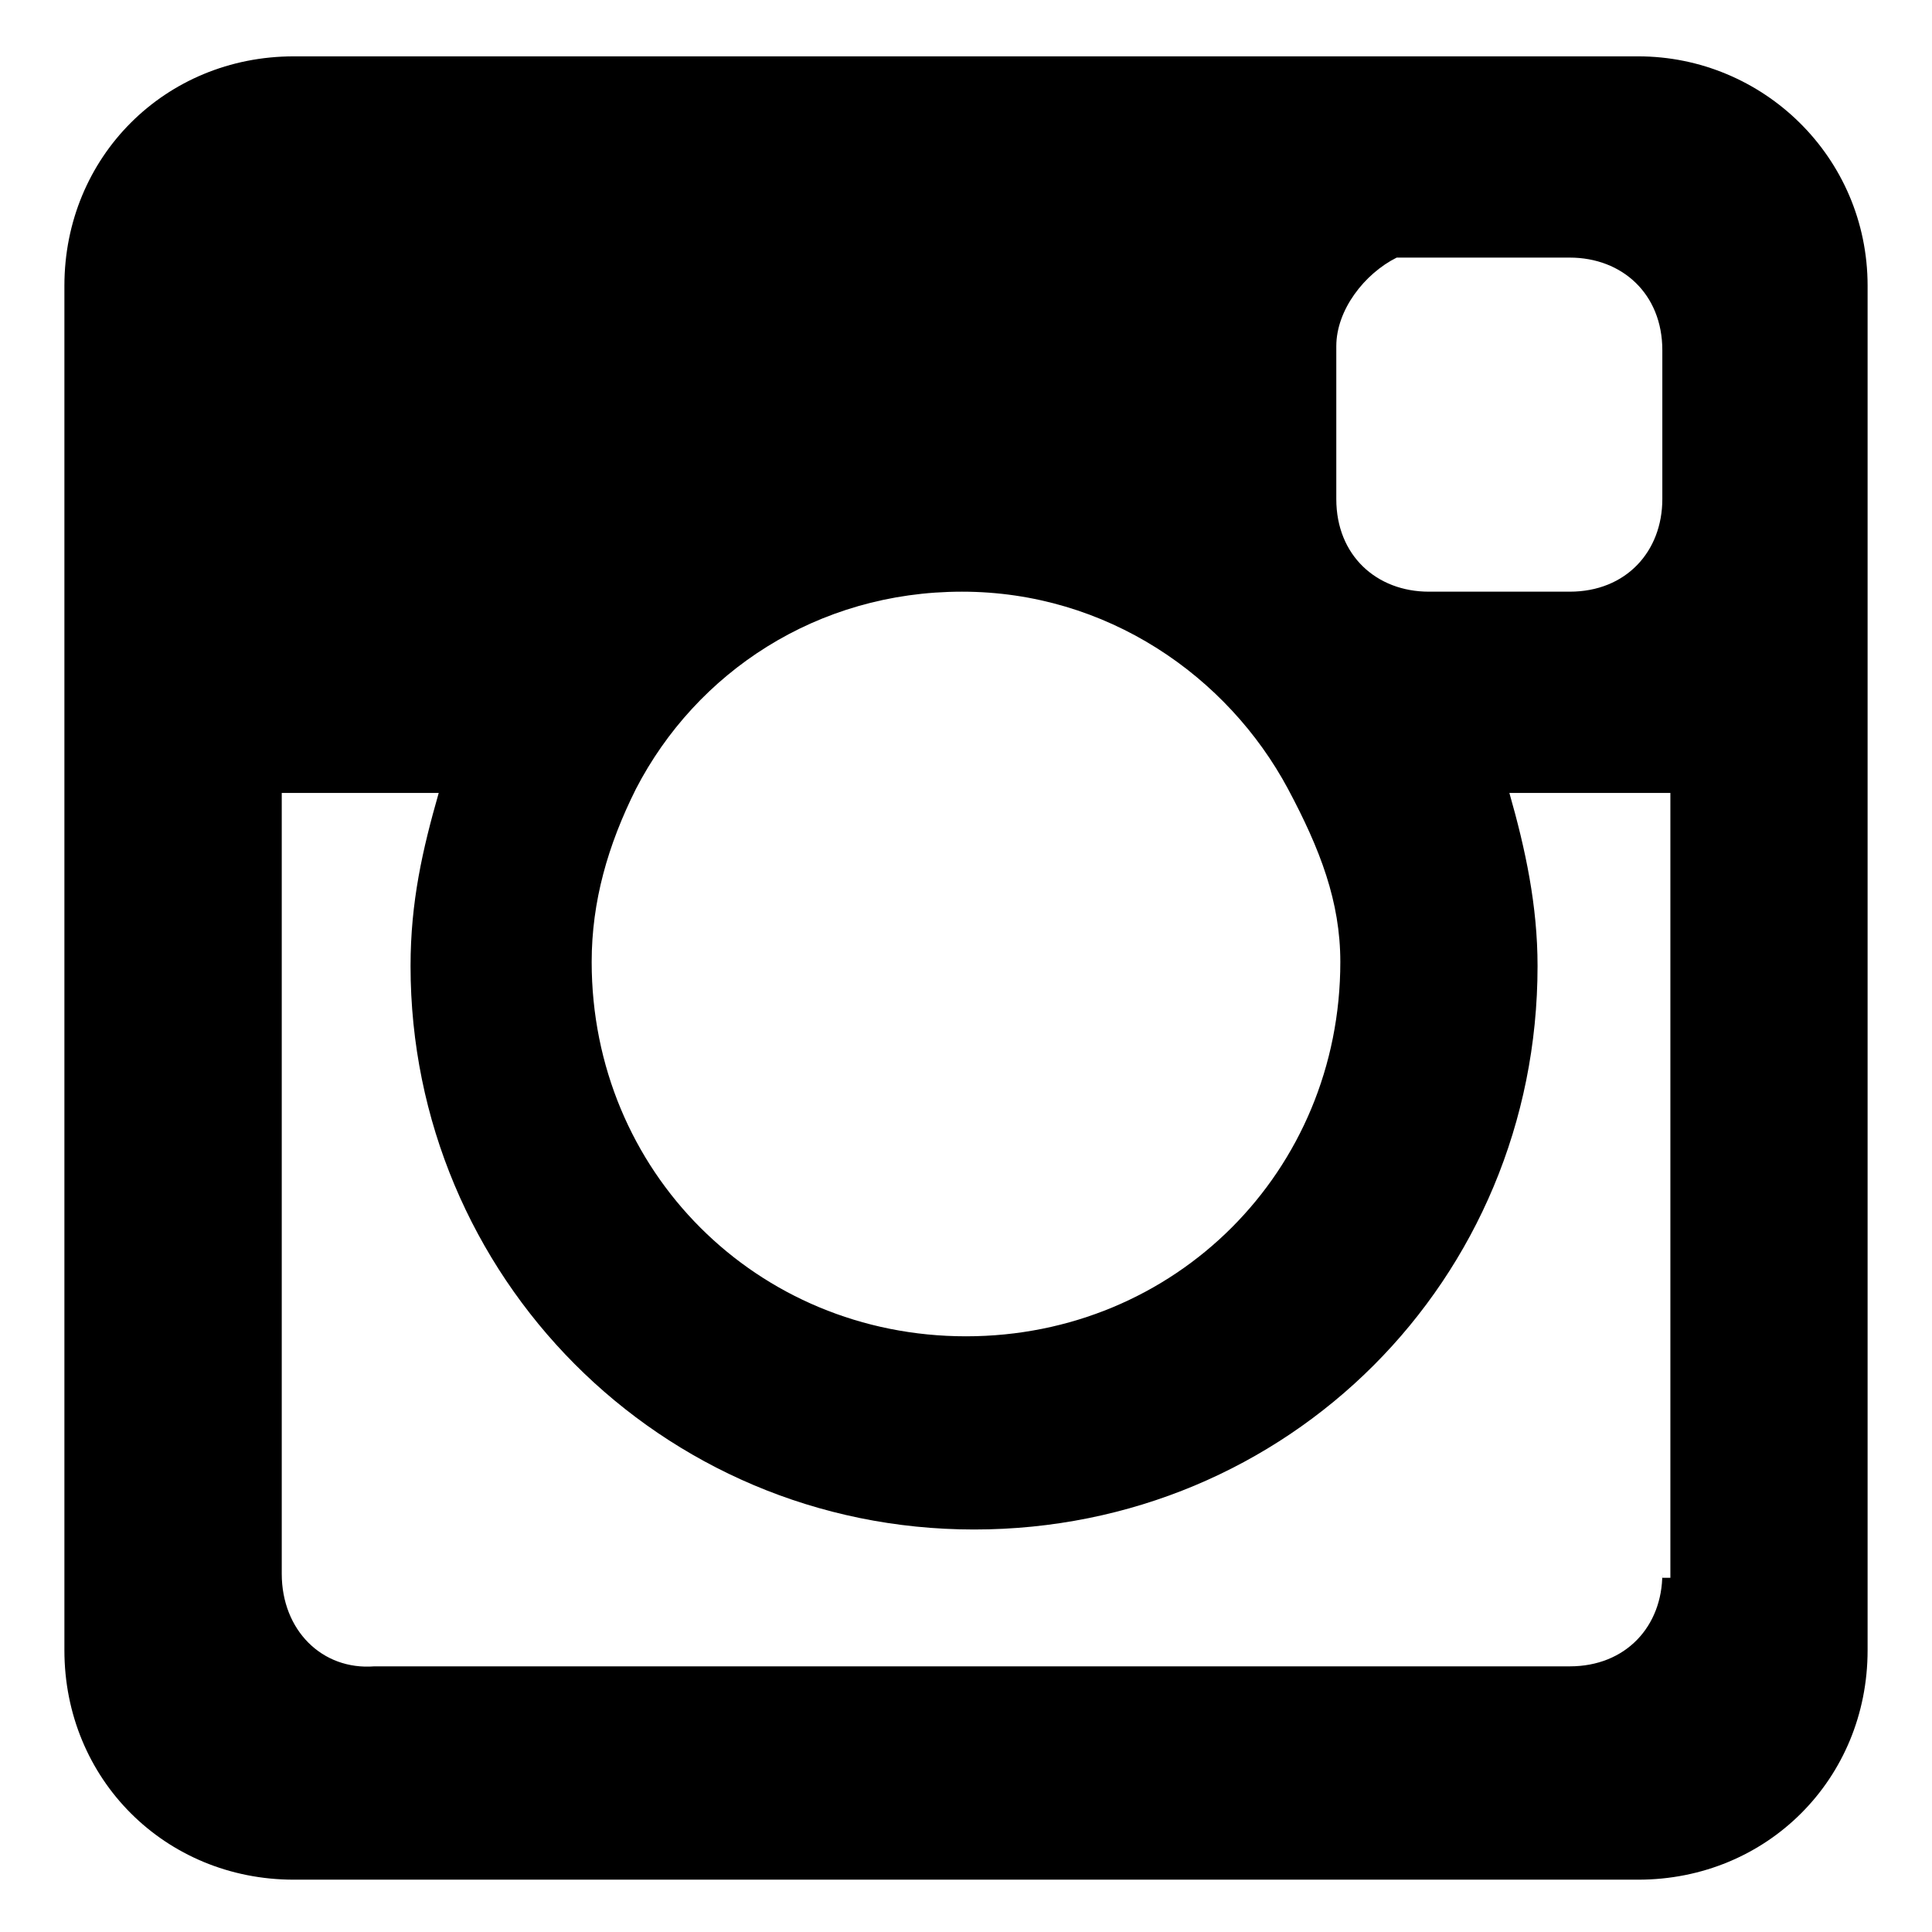 <?xml version="1.0" encoding="utf-8"?>
<!-- Generator: Adobe Illustrator 18.0.0, SVG Export Plug-In . SVG Version: 6.00 Build 0)  -->
<!DOCTYPE svg PUBLIC "-//W3C//DTD SVG 1.1//EN" "http://www.w3.org/Graphics/SVG/1.1/DTD/svg11.dtd">
<svg version="1.1" id="Calque_1" xmlns="http://www.w3.org/2000/svg" xmlns:xlink="http://www.w3.org/1999/xlink" x="0px" y="0px"
	 viewBox="0 0 48 48" enable-background="new 0 0 48 48" xml:space="preserve">
<path d="M40.7,1.4H7.3c-3.2,0-5.7,2.5-5.7,5.7v33.9c0,3.2,2.5,5.7,5.7,5.7h33.4c3.2,0,5.7-2.5,5.7-5.7V7.1
	C46.4,3.9,43.8,1.4,40.7,1.4z M33.3,23.9c0,5.2-4.1,9.3-9.3,9.3s-9.3-4.1-9.3-9.3c0-1.5,0.4-2.9,1.1-4.3c1.5-2.9,4.5-4.9,8.1-4.9
	s6.6,2.1,8.1,4.9C32.8,21.1,33.3,22.4,33.3,23.9z M41.3,39.1c0,1.3-0.9,2.3-2.3,2.3H9.3C8,41.5,7,40.5,7,39.1V19.7h3.9
	c-0.4,1.4-0.7,2.7-0.7,4.3c0,7.7,6.2,14,14,14s14-6.2,14-14c0-1.5-0.3-2.9-0.7-4.3h4v19.5H41.3z M41.3,12.4c0,1.3-0.9,2.3-2.3,2.3
	h-3.5c-1.3,0-2.3-0.9-2.3-2.3V8.6c0-0.9,0.7-1.8,1.5-2.2h4.3c1.3,0,2.3,0.9,2.3,2.3V12.4L41.3,12.4z"/>
</svg>

